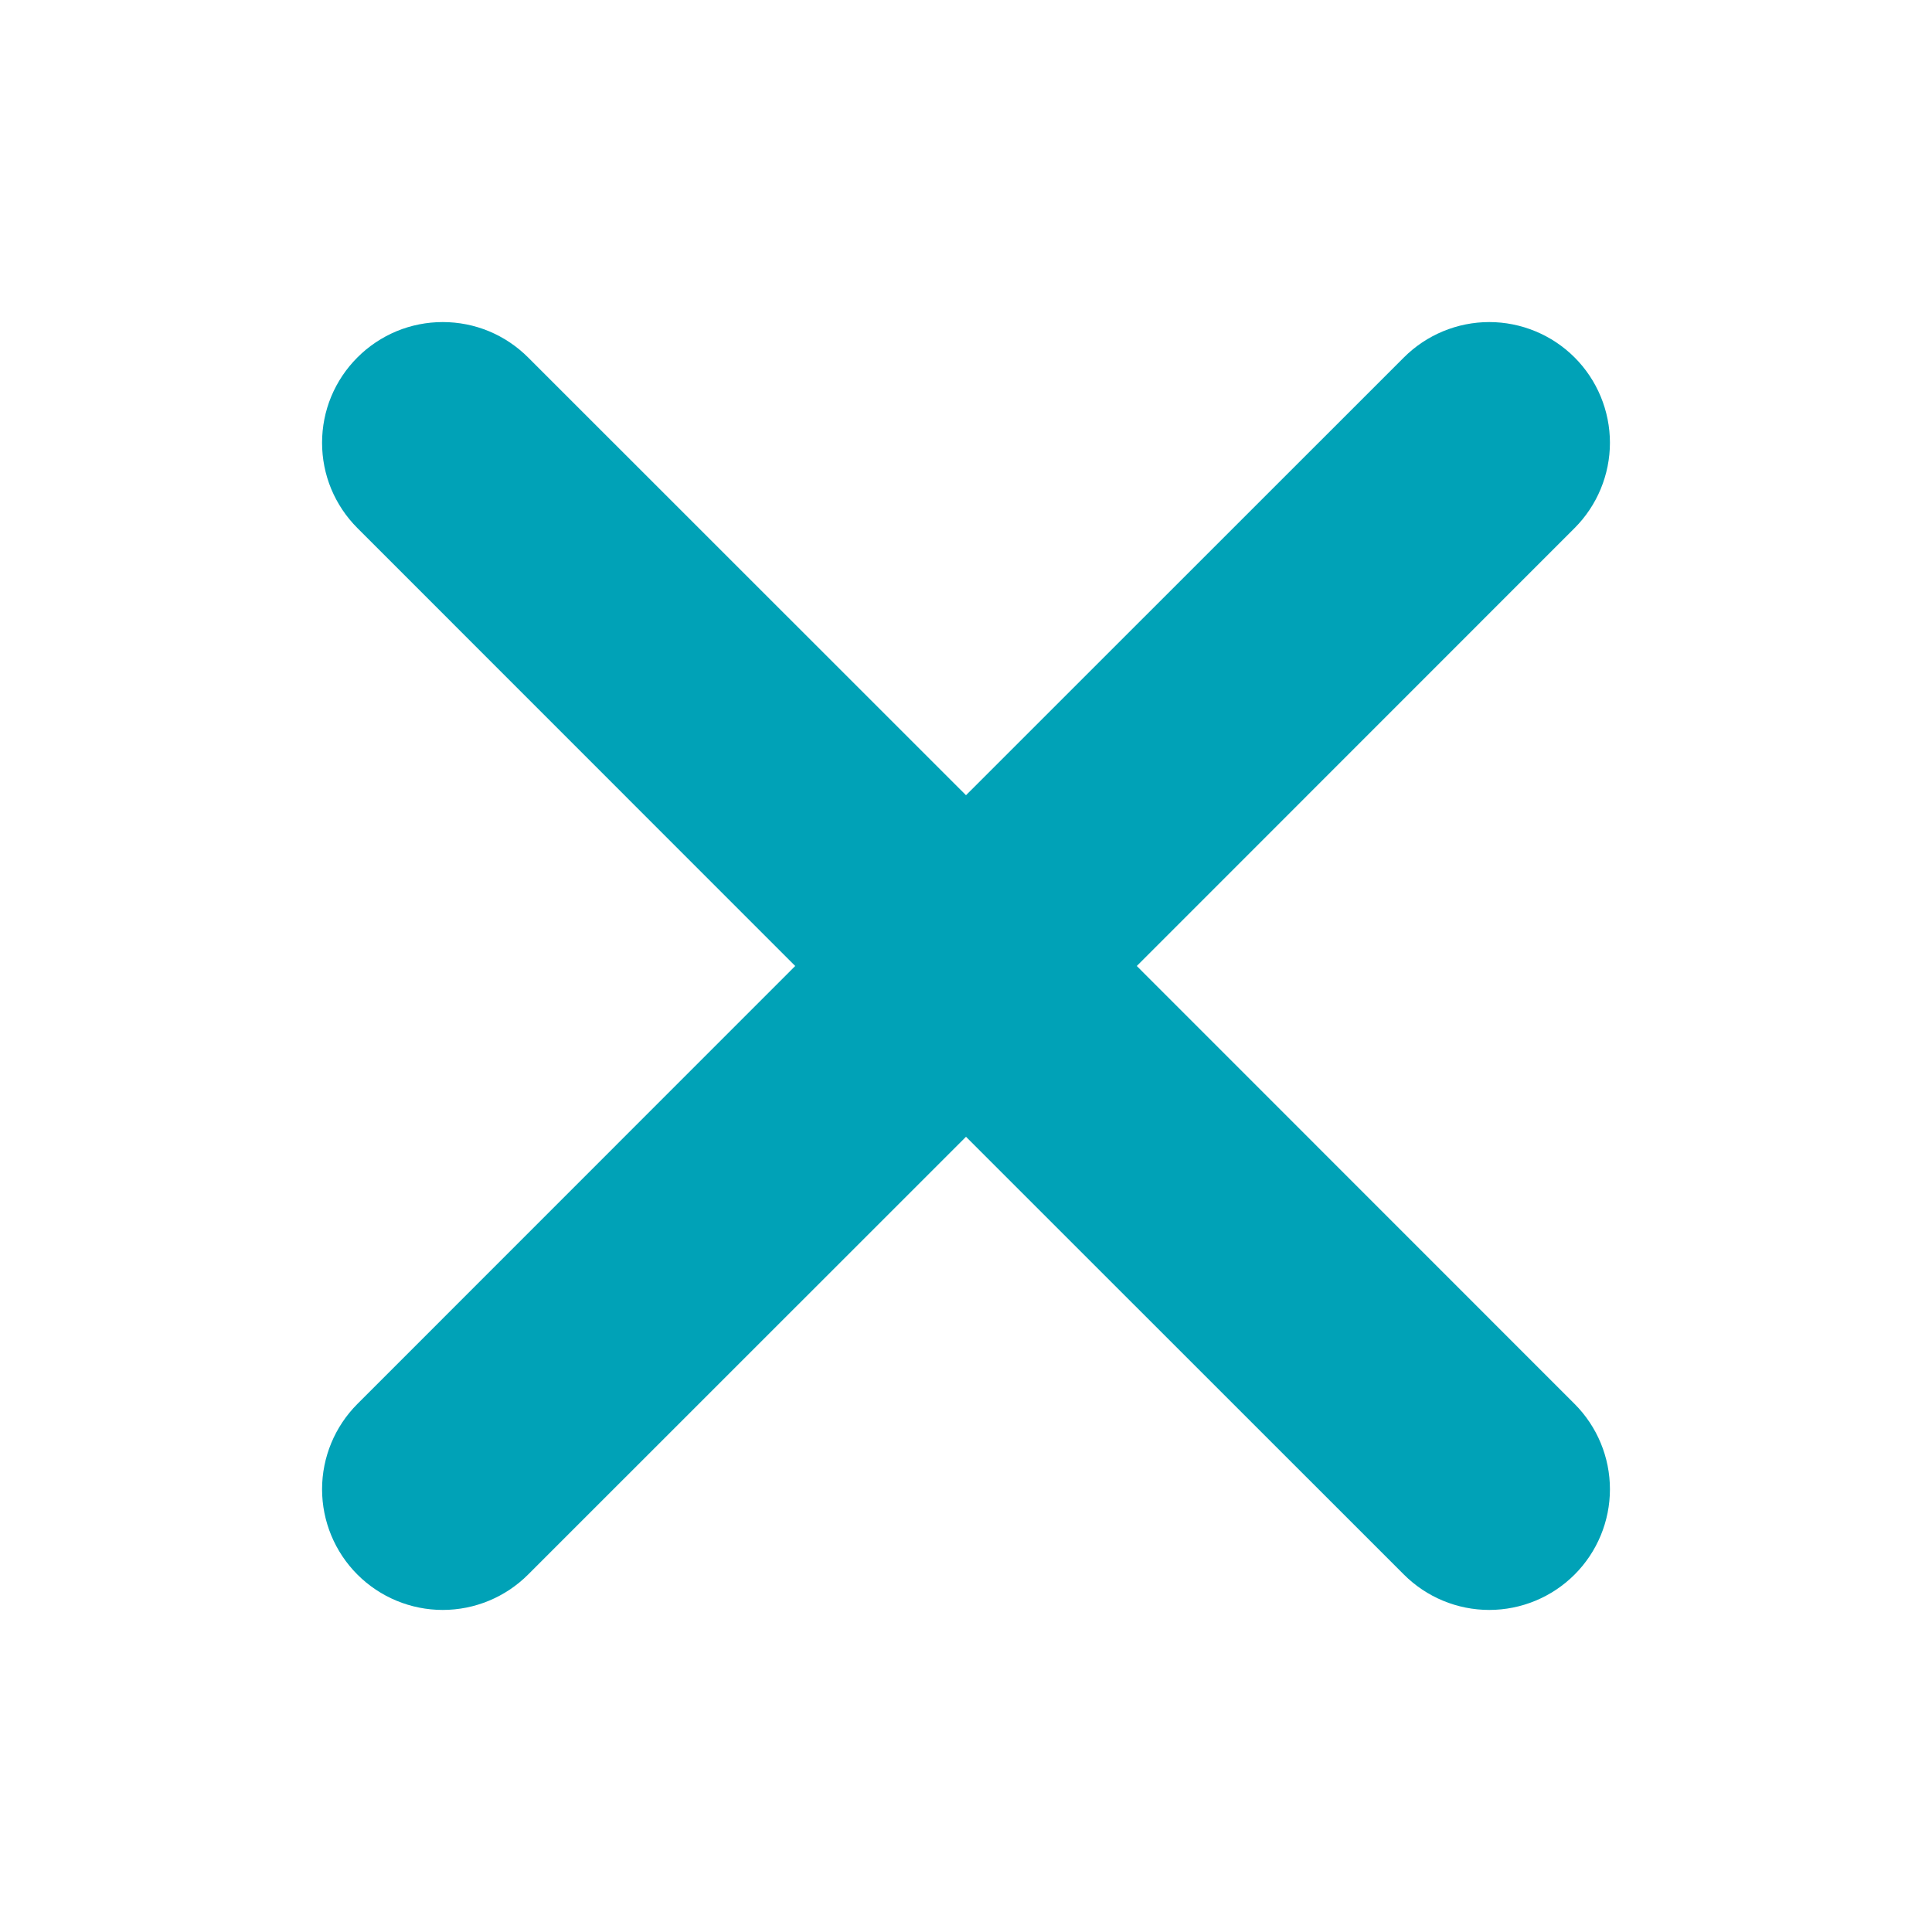 <svg width="30" height="30" viewBox="0 0 30 30" fill="none" xmlns="http://www.w3.org/2000/svg">
<path d="M5.55 5.55C5.724 5.376 5.93 5.238 6.158 5.143C6.385 5.049 6.629 5.001 6.875 5.001C7.121 5.001 7.365 5.049 7.592 5.143C7.82 5.238 8.026 5.376 8.2 5.55L15 12.348L21.8 5.55C21.974 5.376 22.181 5.238 22.408 5.144C22.635 5.05 22.879 5.001 23.125 5.001C23.371 5.001 23.615 5.05 23.842 5.144C24.069 5.238 24.276 5.376 24.45 5.55C24.624 5.724 24.762 5.931 24.856 6.158C24.95 6.385 24.999 6.629 24.999 6.875C24.999 7.121 24.95 7.365 24.856 7.592C24.762 7.819 24.624 8.026 24.45 8.2L17.652 15L24.45 21.8C24.801 22.151 24.999 22.628 24.999 23.125C24.999 23.622 24.801 24.099 24.45 24.45C24.099 24.801 23.622 24.999 23.125 24.999C22.628 24.999 22.151 24.801 21.8 24.45L15 17.652L8.2 24.45C7.849 24.801 7.372 24.999 6.875 24.999C6.378 24.999 5.901 24.801 5.55 24.45C5.199 24.099 5.001 23.622 5.001 23.125C5.001 22.628 5.199 22.151 5.55 21.8L12.348 15L5.55 8.2C5.376 8.026 5.238 7.82 5.143 7.592C5.049 7.365 5.001 7.121 5.001 6.875C5.001 6.629 5.049 6.385 5.143 6.158C5.238 5.93 5.376 5.724 5.55 5.55Z" fill="#00A2B7"/>
</svg>
